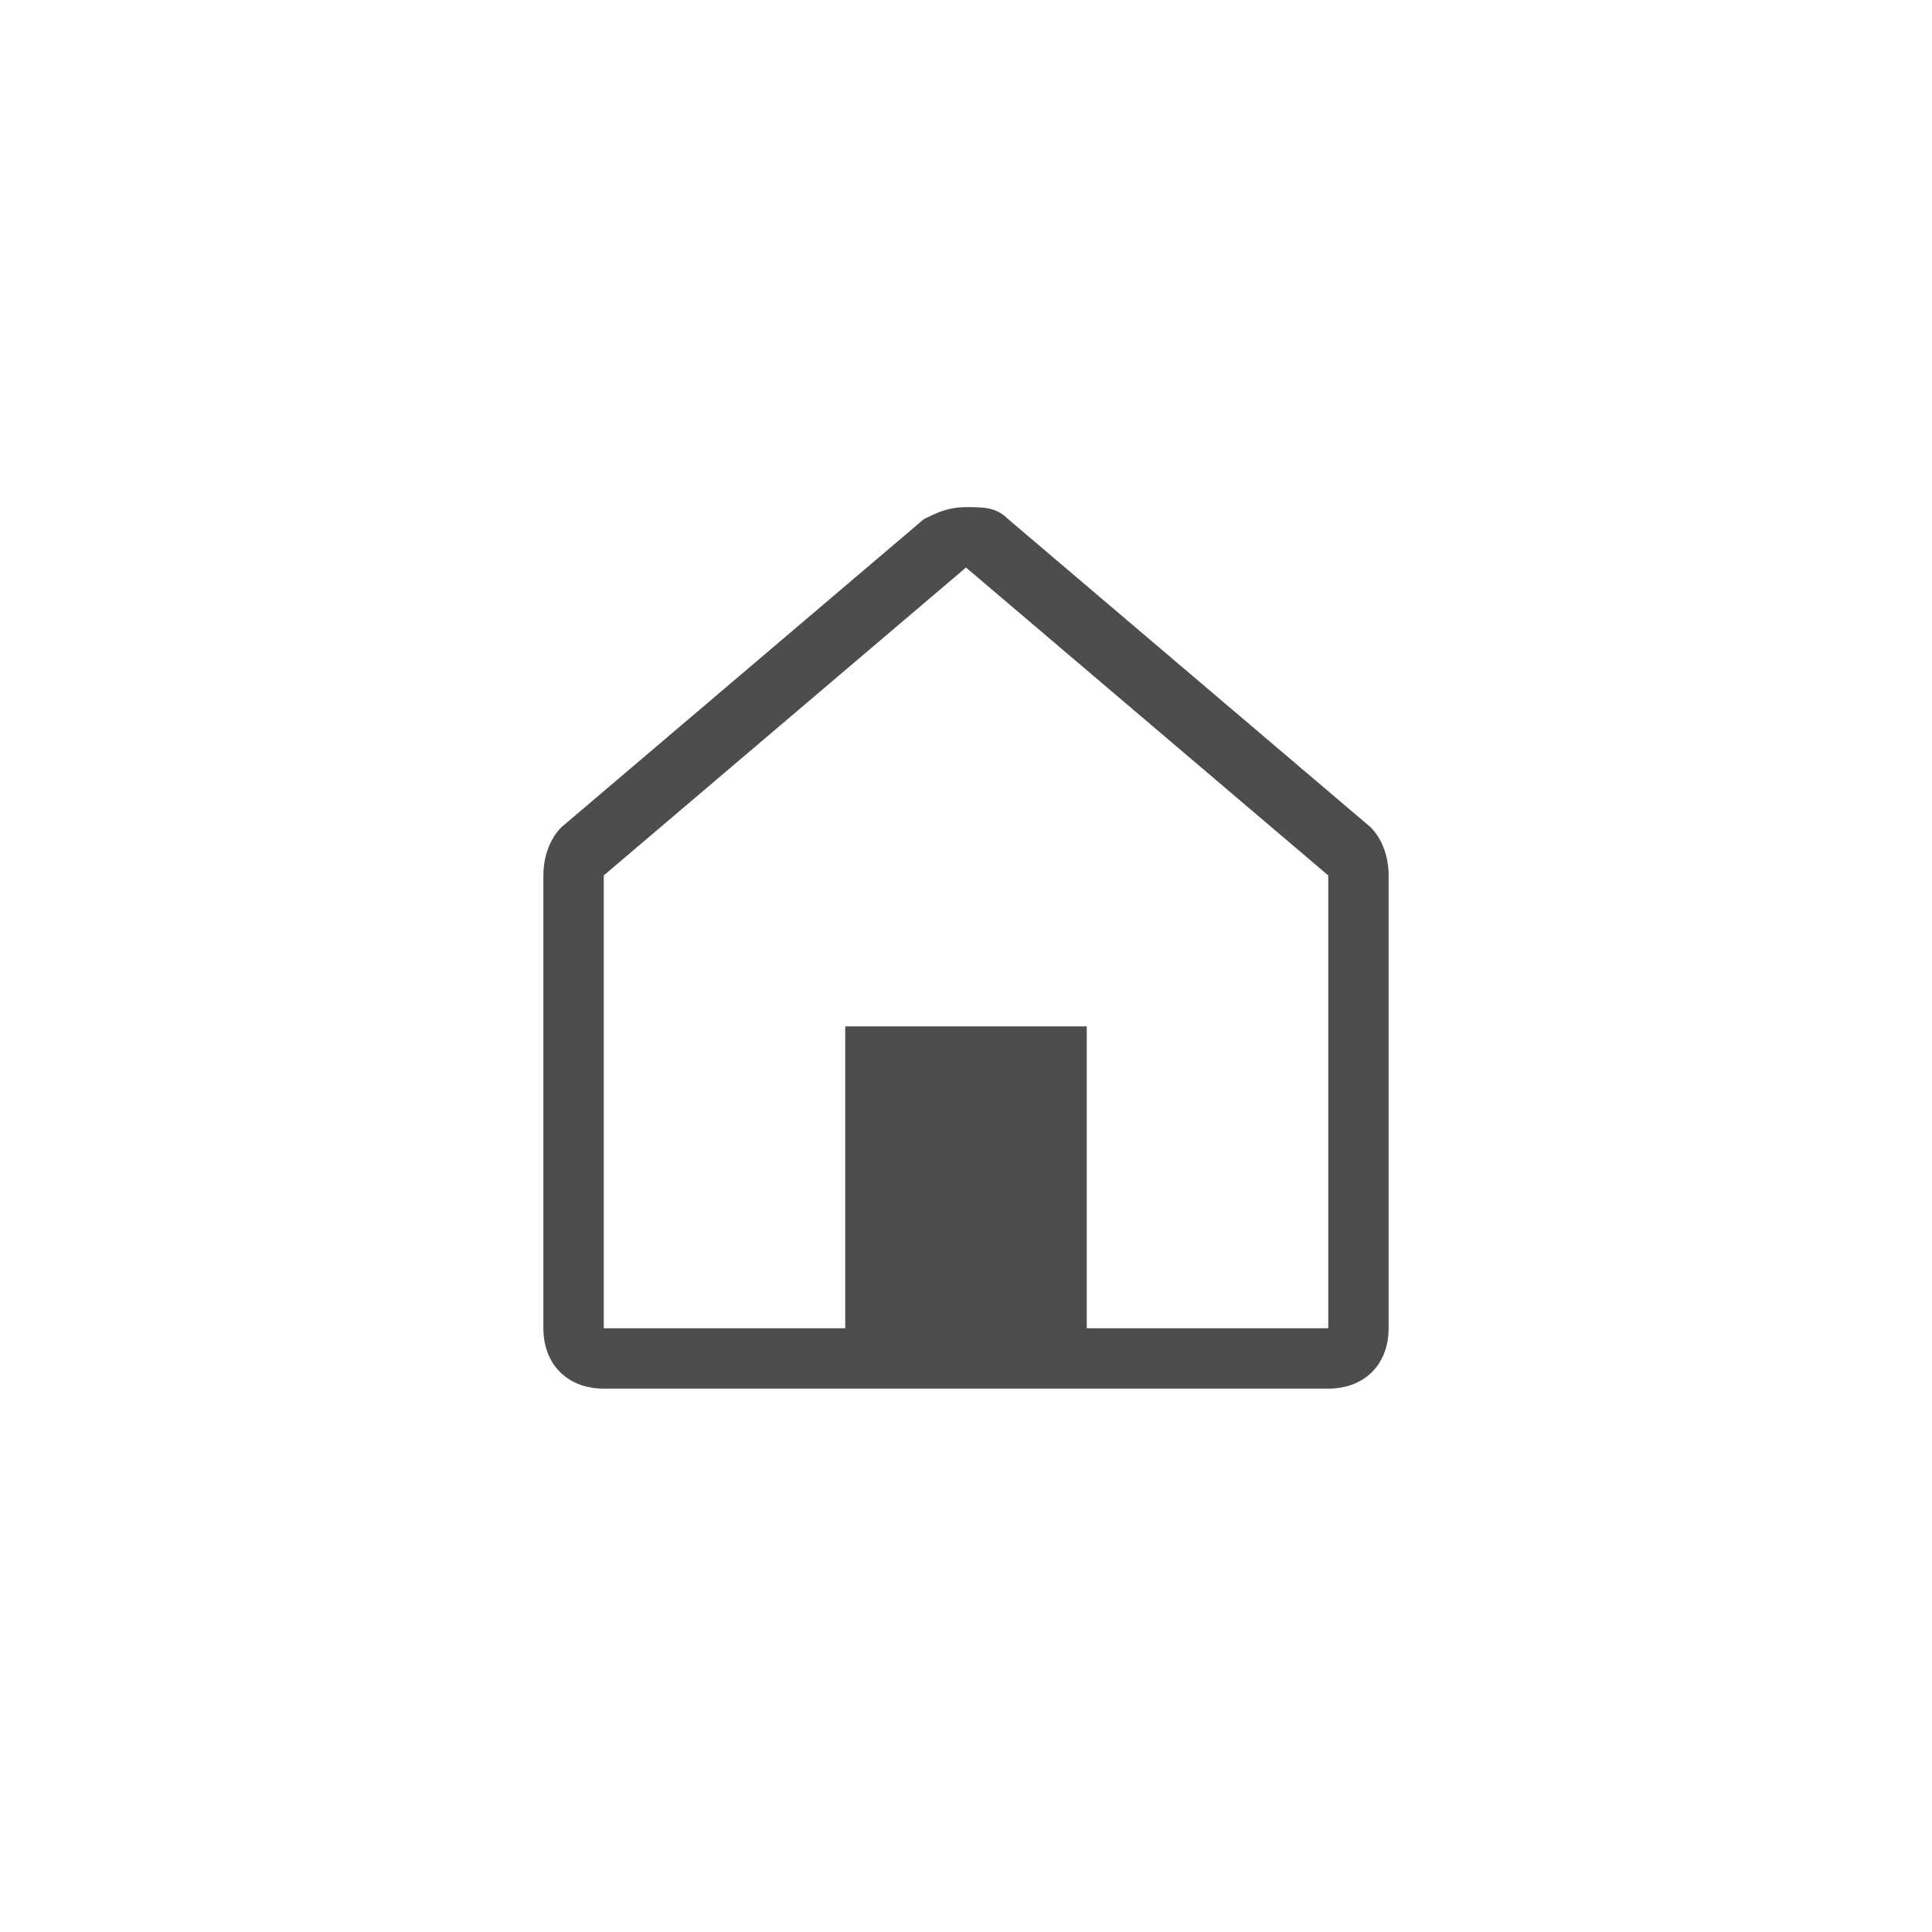 <?xml version="1.0" encoding="utf-8"?>
<!-- Generator: Adobe Illustrator 18.1.0, SVG Export Plug-In . SVG Version: 6.00 Build 0)  -->
<!DOCTYPE svg PUBLIC "-//W3C//DTD SVG 1.1//EN" "http://www.w3.org/Graphics/SVG/1.1/DTD/svg11.dtd">
<svg version="1.1" xmlns="http://www.w3.org/2000/svg" xmlns:xlink="http://www.w3.org/1999/xlink" x="0px" y="0px" width="32px"
	 height="32px" viewBox="0 0 32 32" enable-background="new 0 0 32 32" xml:space="preserve">
<g id="icons">
	<path fill="#4D4D4D" d="M22.7,13.7l-6-5.1c-0.2-0.2-0.4-0.2-0.7-0.2s-0.5,0.1-0.7,0.2l-6,5.1C9.1,13.9,9,14.2,9,14.5V22
		c0,0.6,0.4,1,1,1h12c0.6,0,1-0.4,1-1v-7.5C23,14.2,22.9,13.9,22.7,13.7z M22,22h-4v-5h-4v5h-4v-7.5l6-5.1l0,0l6,5.1V22z"/>
</g>
<g id="working">
</g>
<g id="colour:_negative">
</g>
</svg>
